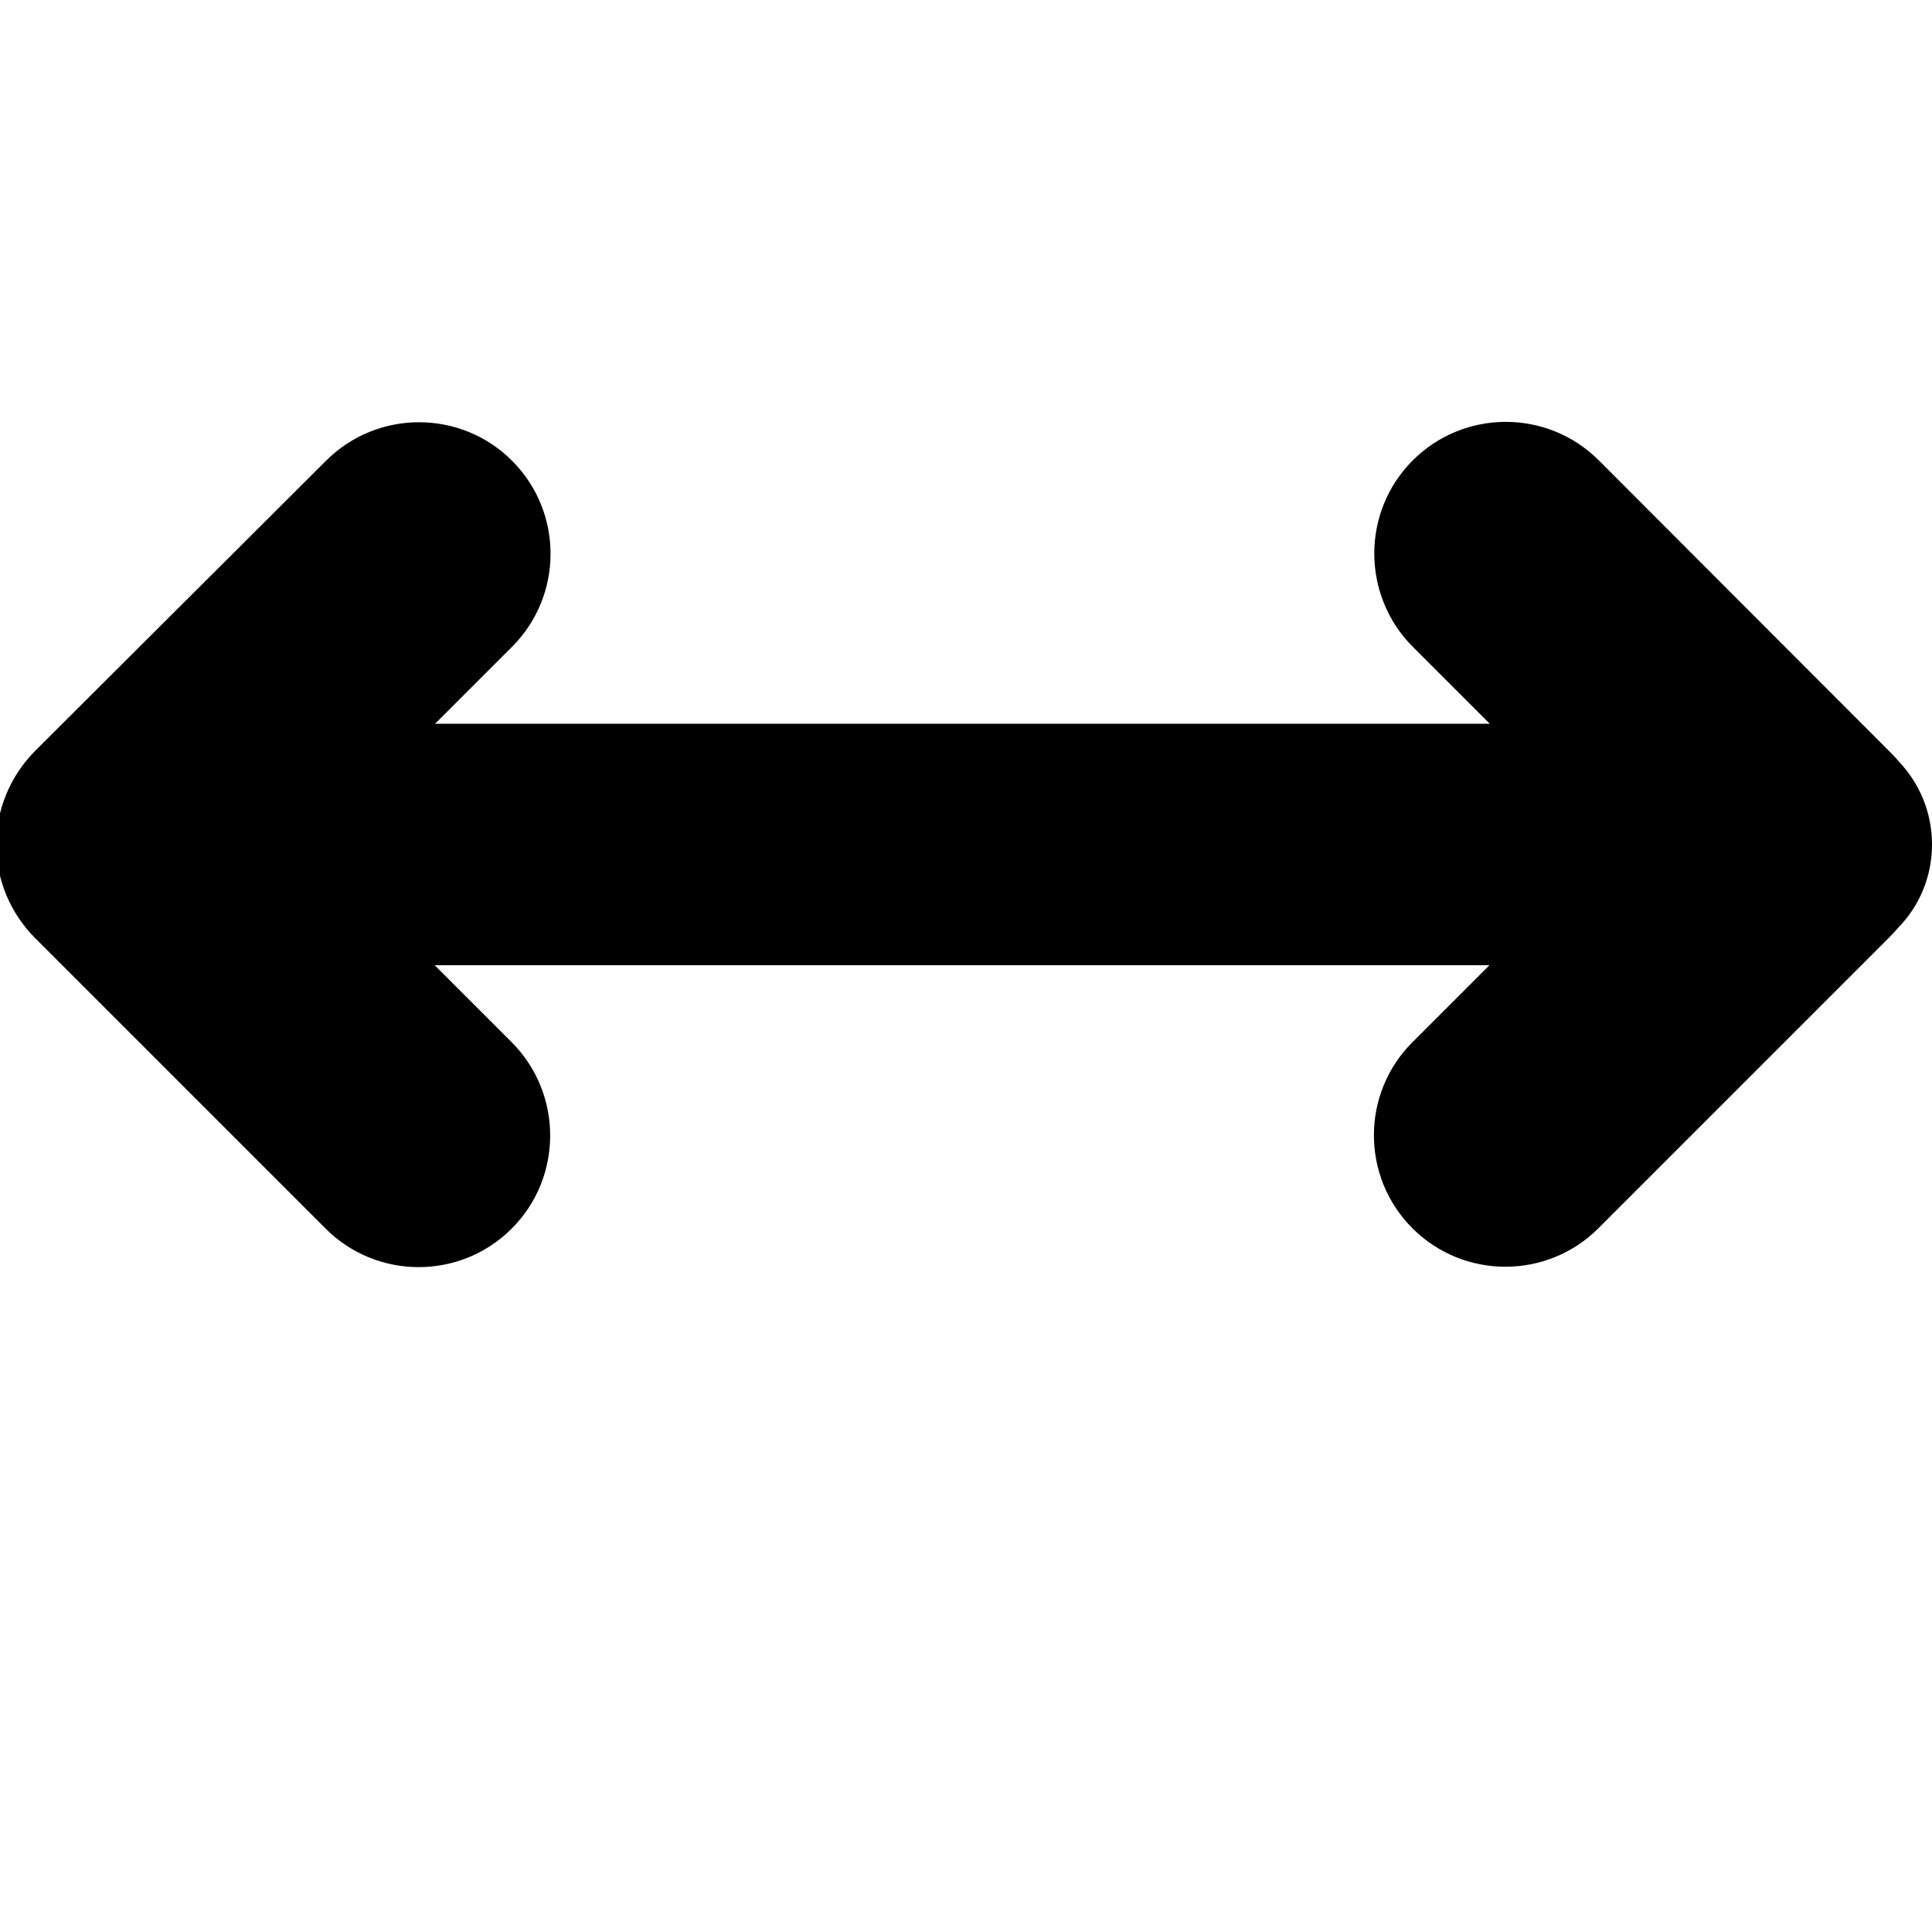 <!--
* Clay 3.12.0
*
* SPDX-FileCopyrightText: © 2020 Liferay, Inc.
*
* SPDX-License-Identifier: BSD-3-Clause
-->
<svg xmlns="http://www.w3.org/2000/svg" viewBox="0 0 512 512">
	<path class="lexicon-icon-outline" d="M512,223.8c0-8.6-3.4-16.4-8.9-22.1c-0.7-0.9-1.5-1.7-2.3-2.5L423.7,122c-13.6-13.6-35.7-13.6-49.3,0c-6.8,6.8-10.2,15.7-10.2,24.7c0,8.9,3.4,17.9,10.2,24.7l20.4,20.4H115.3l20.4-20.4c13.6-13.6,13.6-35.7,0-49.3c-13.6-13.6-35.7-13.6-49.3,0L9.2,199.1C2.7,205.7-1,214.6-1,223.8c0,9.3,3.7,18.1,10.2,24.7l77.1,77.1c13.6,13.6,35.7,13.6,49.3,0c6.8-6.8,10.2-15.7,10.2-24.7c0-8.9-3.4-17.9-10.2-24.7l-20.4-20.4h279.5l-20.4,20.4c-13.6,13.6-13.6,35.7,0,49.3c13.6,13.6,35.7,13.6,49.3,0l77.1-77.1c0.8-0.8,1.6-1.7,2.3-2.5C508.6,240.2,512,232.4,512,223.8z"></path>
</svg>
